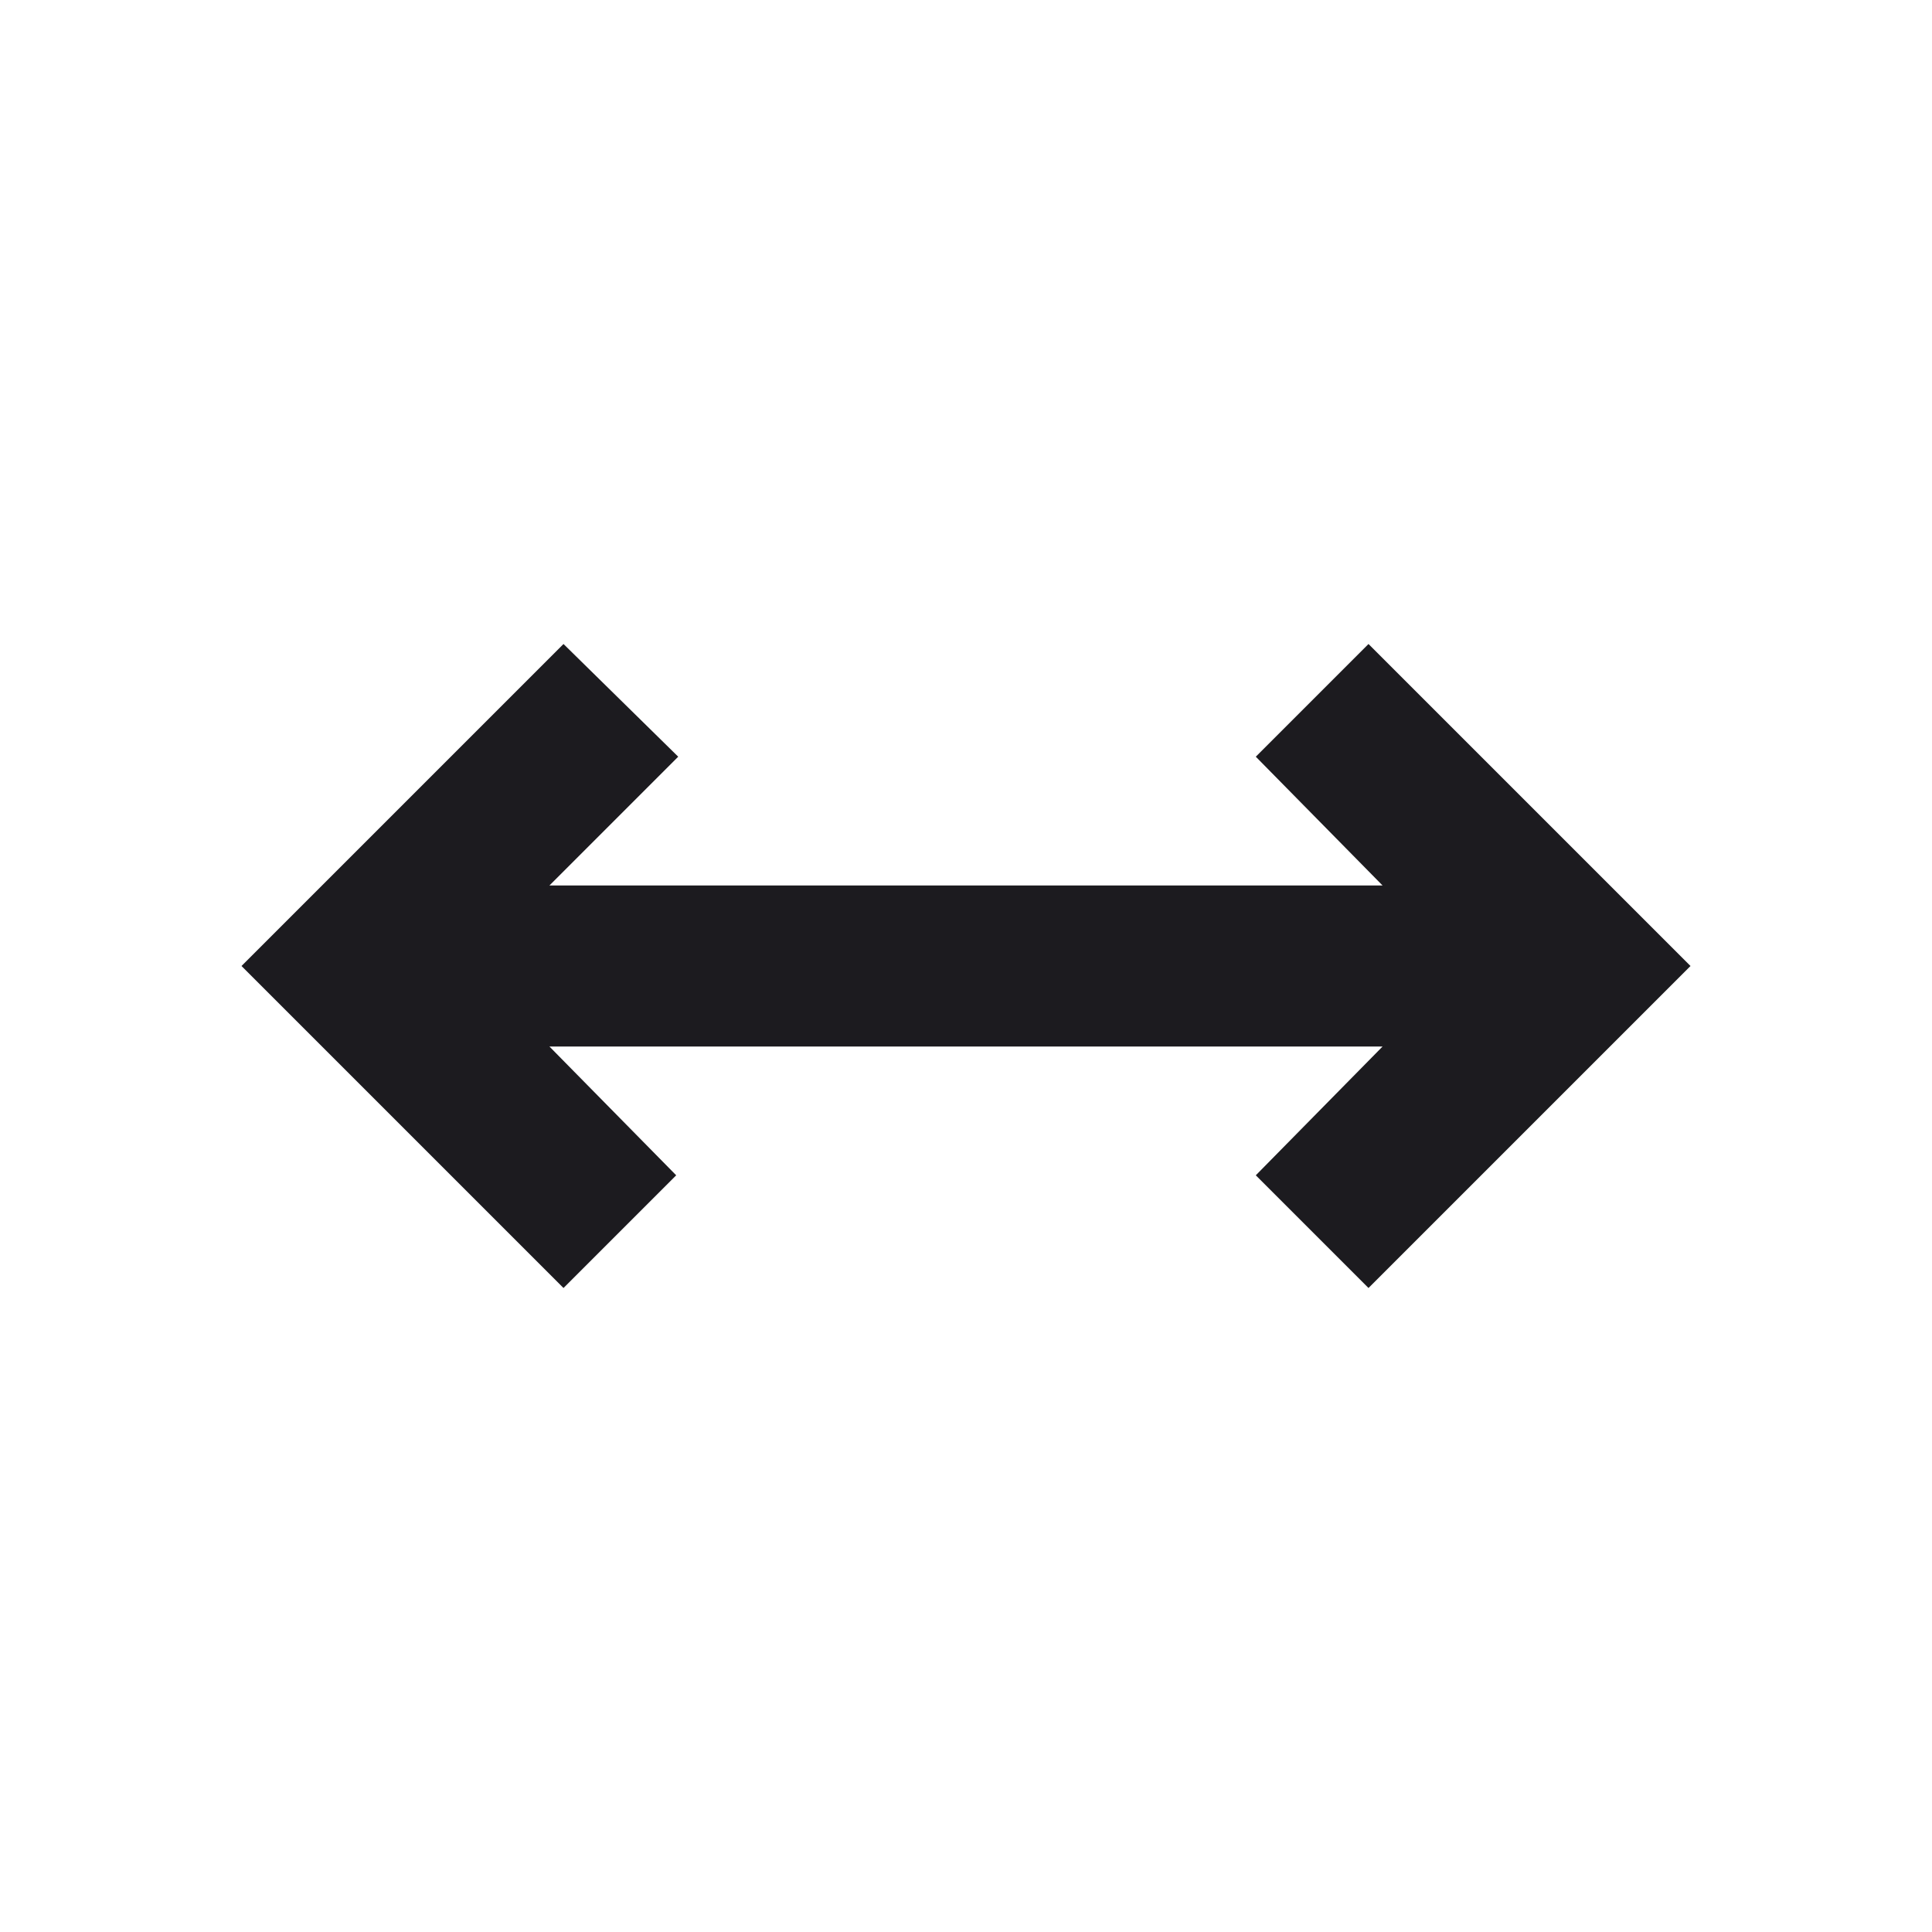 <svg width="24" height="24" viewBox="0 0 24 24" fill="none" xmlns="http://www.w3.org/2000/svg">
<mask id="mask0_1_15" style="mask-type:alpha" maskUnits="userSpaceOnUse" x="0" y="0" width="24" height="24">
<rect y="24" width="24" height="24" transform="rotate(-90 0 24)" fill="#D9D9D9"/>
</mask>
<g mask="url(#mask0_1_15)">
<path d="M21 12L17 16L15.6 14.6L17.175 13H6.825L8.4 14.6L7 16L3 12L7 8L8.425 9.4L6.825 11H17.175L15.6 9.4L17 8L21 12Z" fill="#1C1B1F"/>
</g>
</svg>
